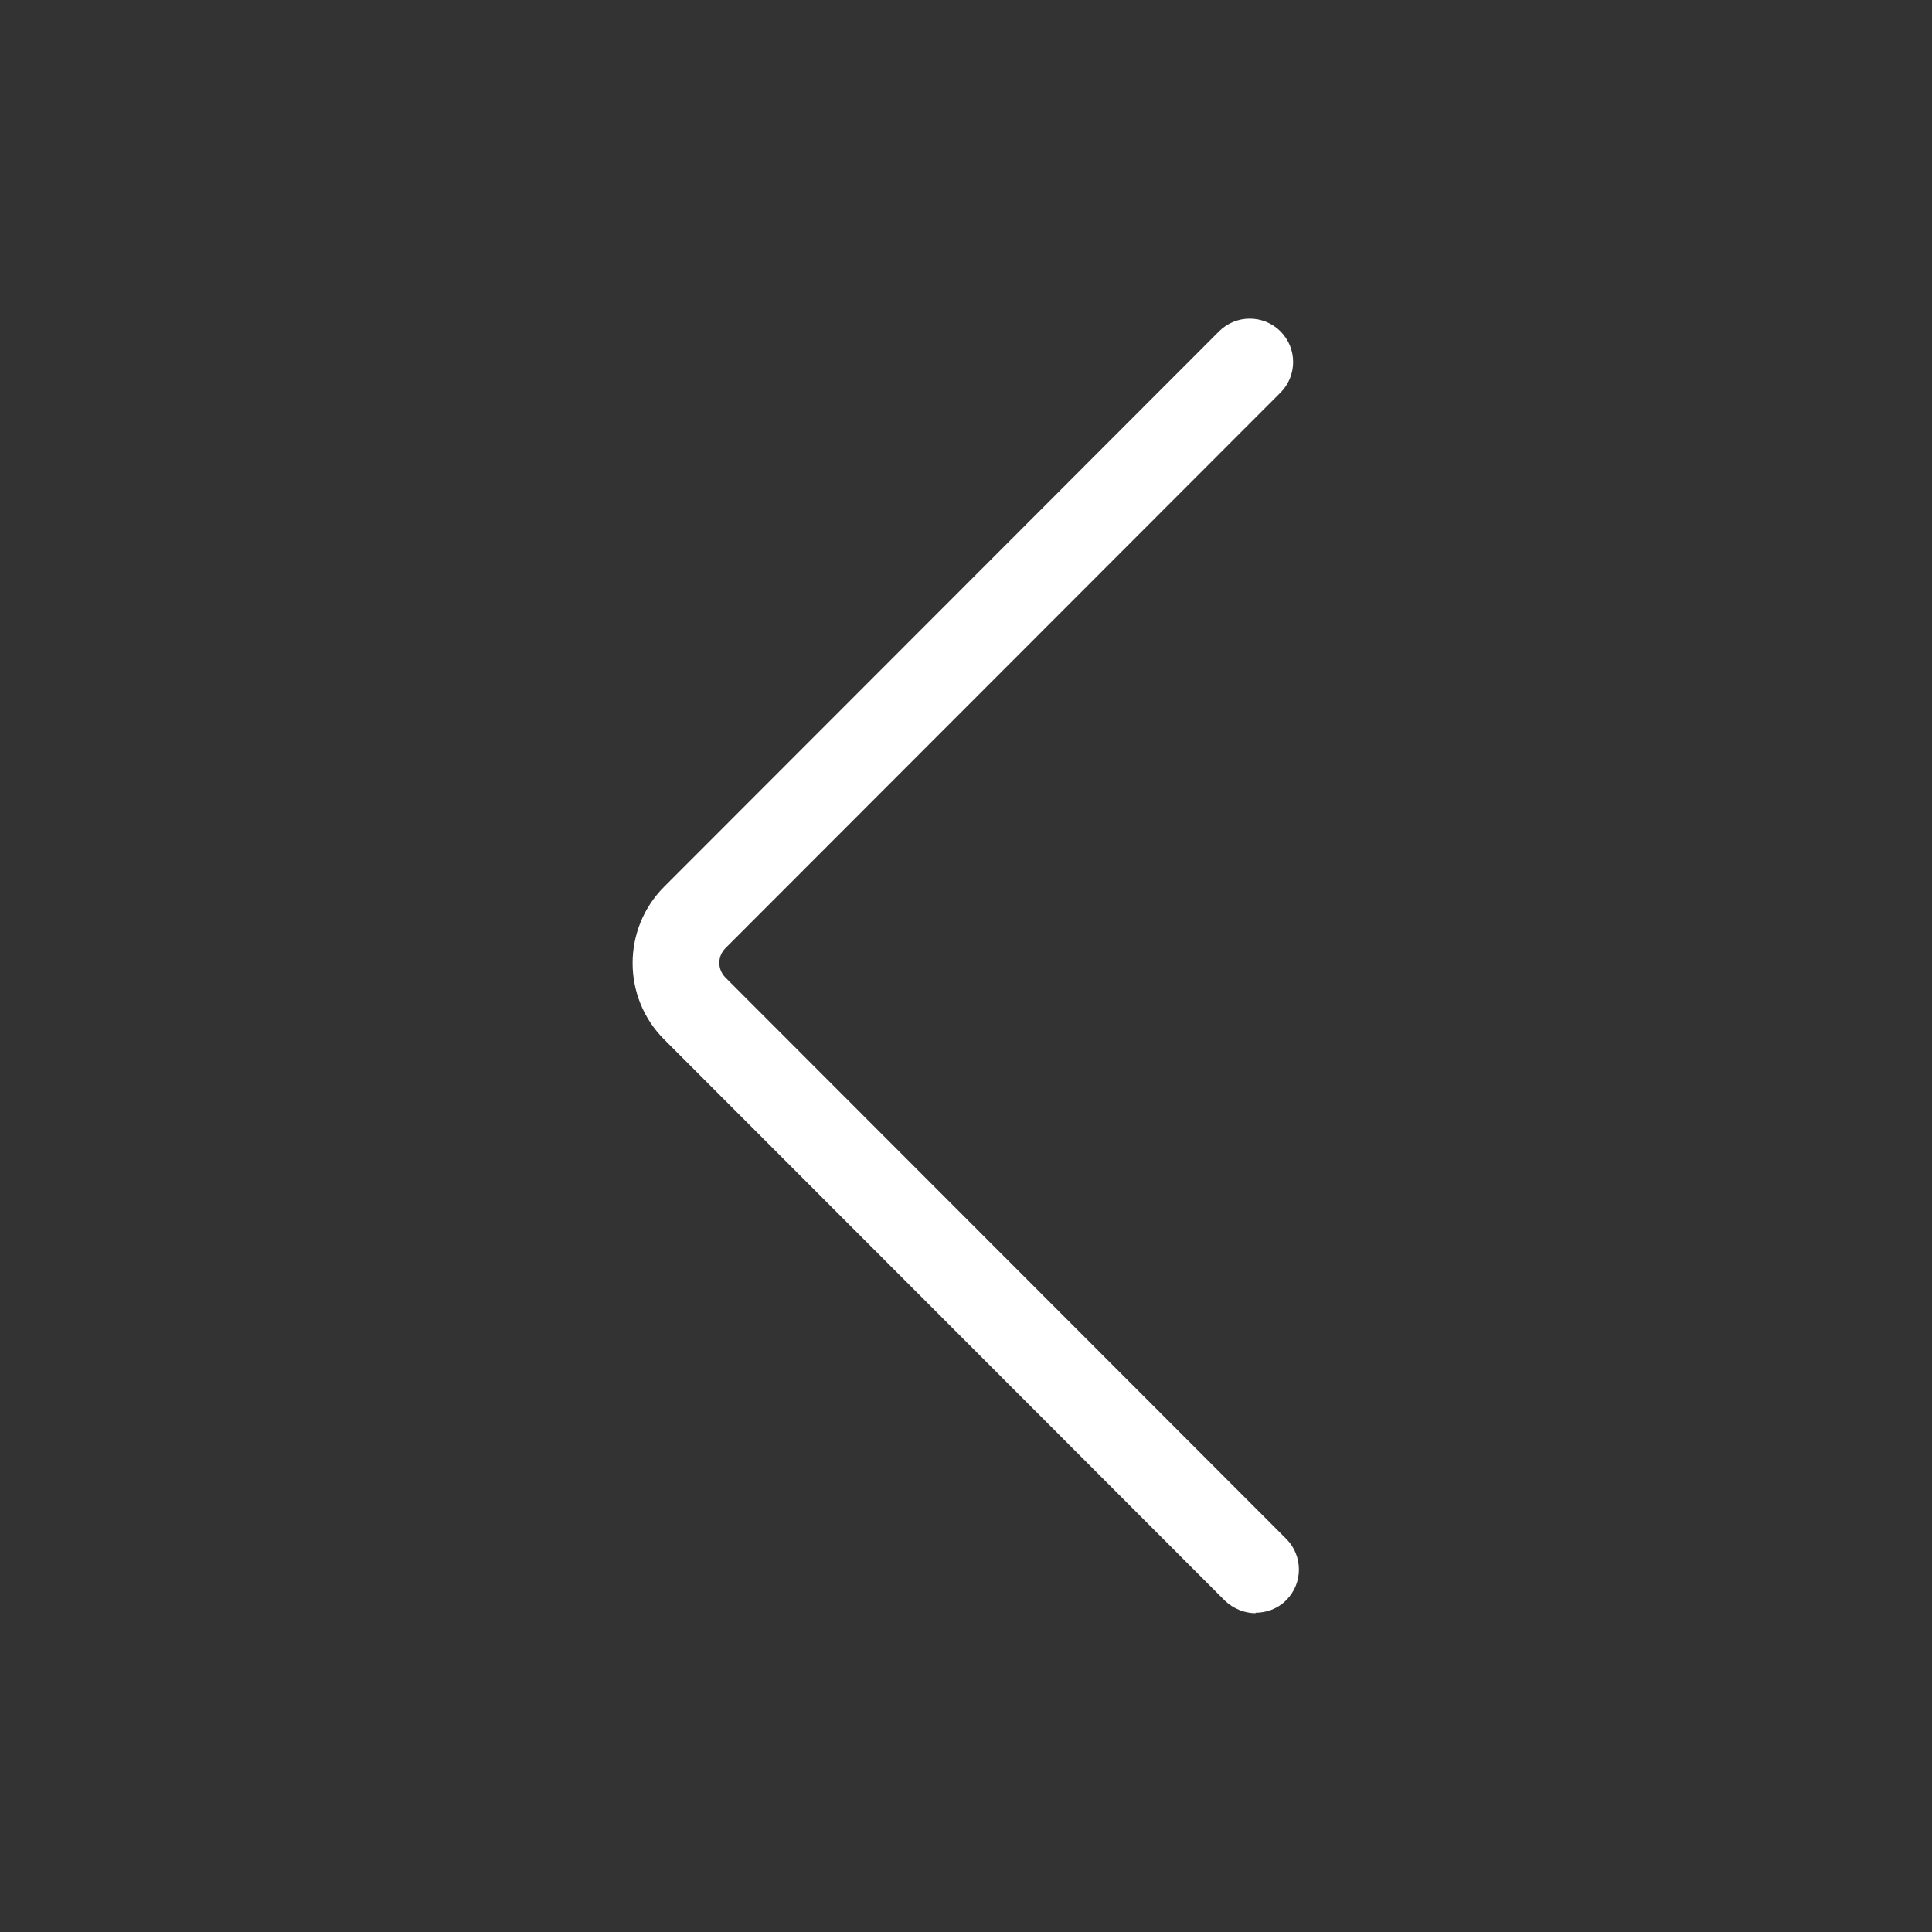 <svg width="40" height="40" viewBox="0 0 40 40" fill="none" xmlns="http://www.w3.org/2000/svg">
<rect x="0" y="0" width="40" height="40" fill="#333333" stroke="none"/>
<path d="M26 33.4C25.77 33.4 25.54 33.31 25.36 33.14L13.75 21.52C12.88 20.65 12.88 19.23 13.75 18.36L25.24 6.86C25.59 6.51 26.16 6.51 26.51 6.86C26.86 7.21 26.86 7.78 26.51 8.13L15.02 19.63C14.85 19.8 14.85 20.07 15.02 20.24L26.63 31.86C26.98 32.21 26.98 32.78 26.63 33.13C26.45 33.31 26.22 33.39 25.99 33.39L26 33.4Z" fill="white"/>
</svg>
